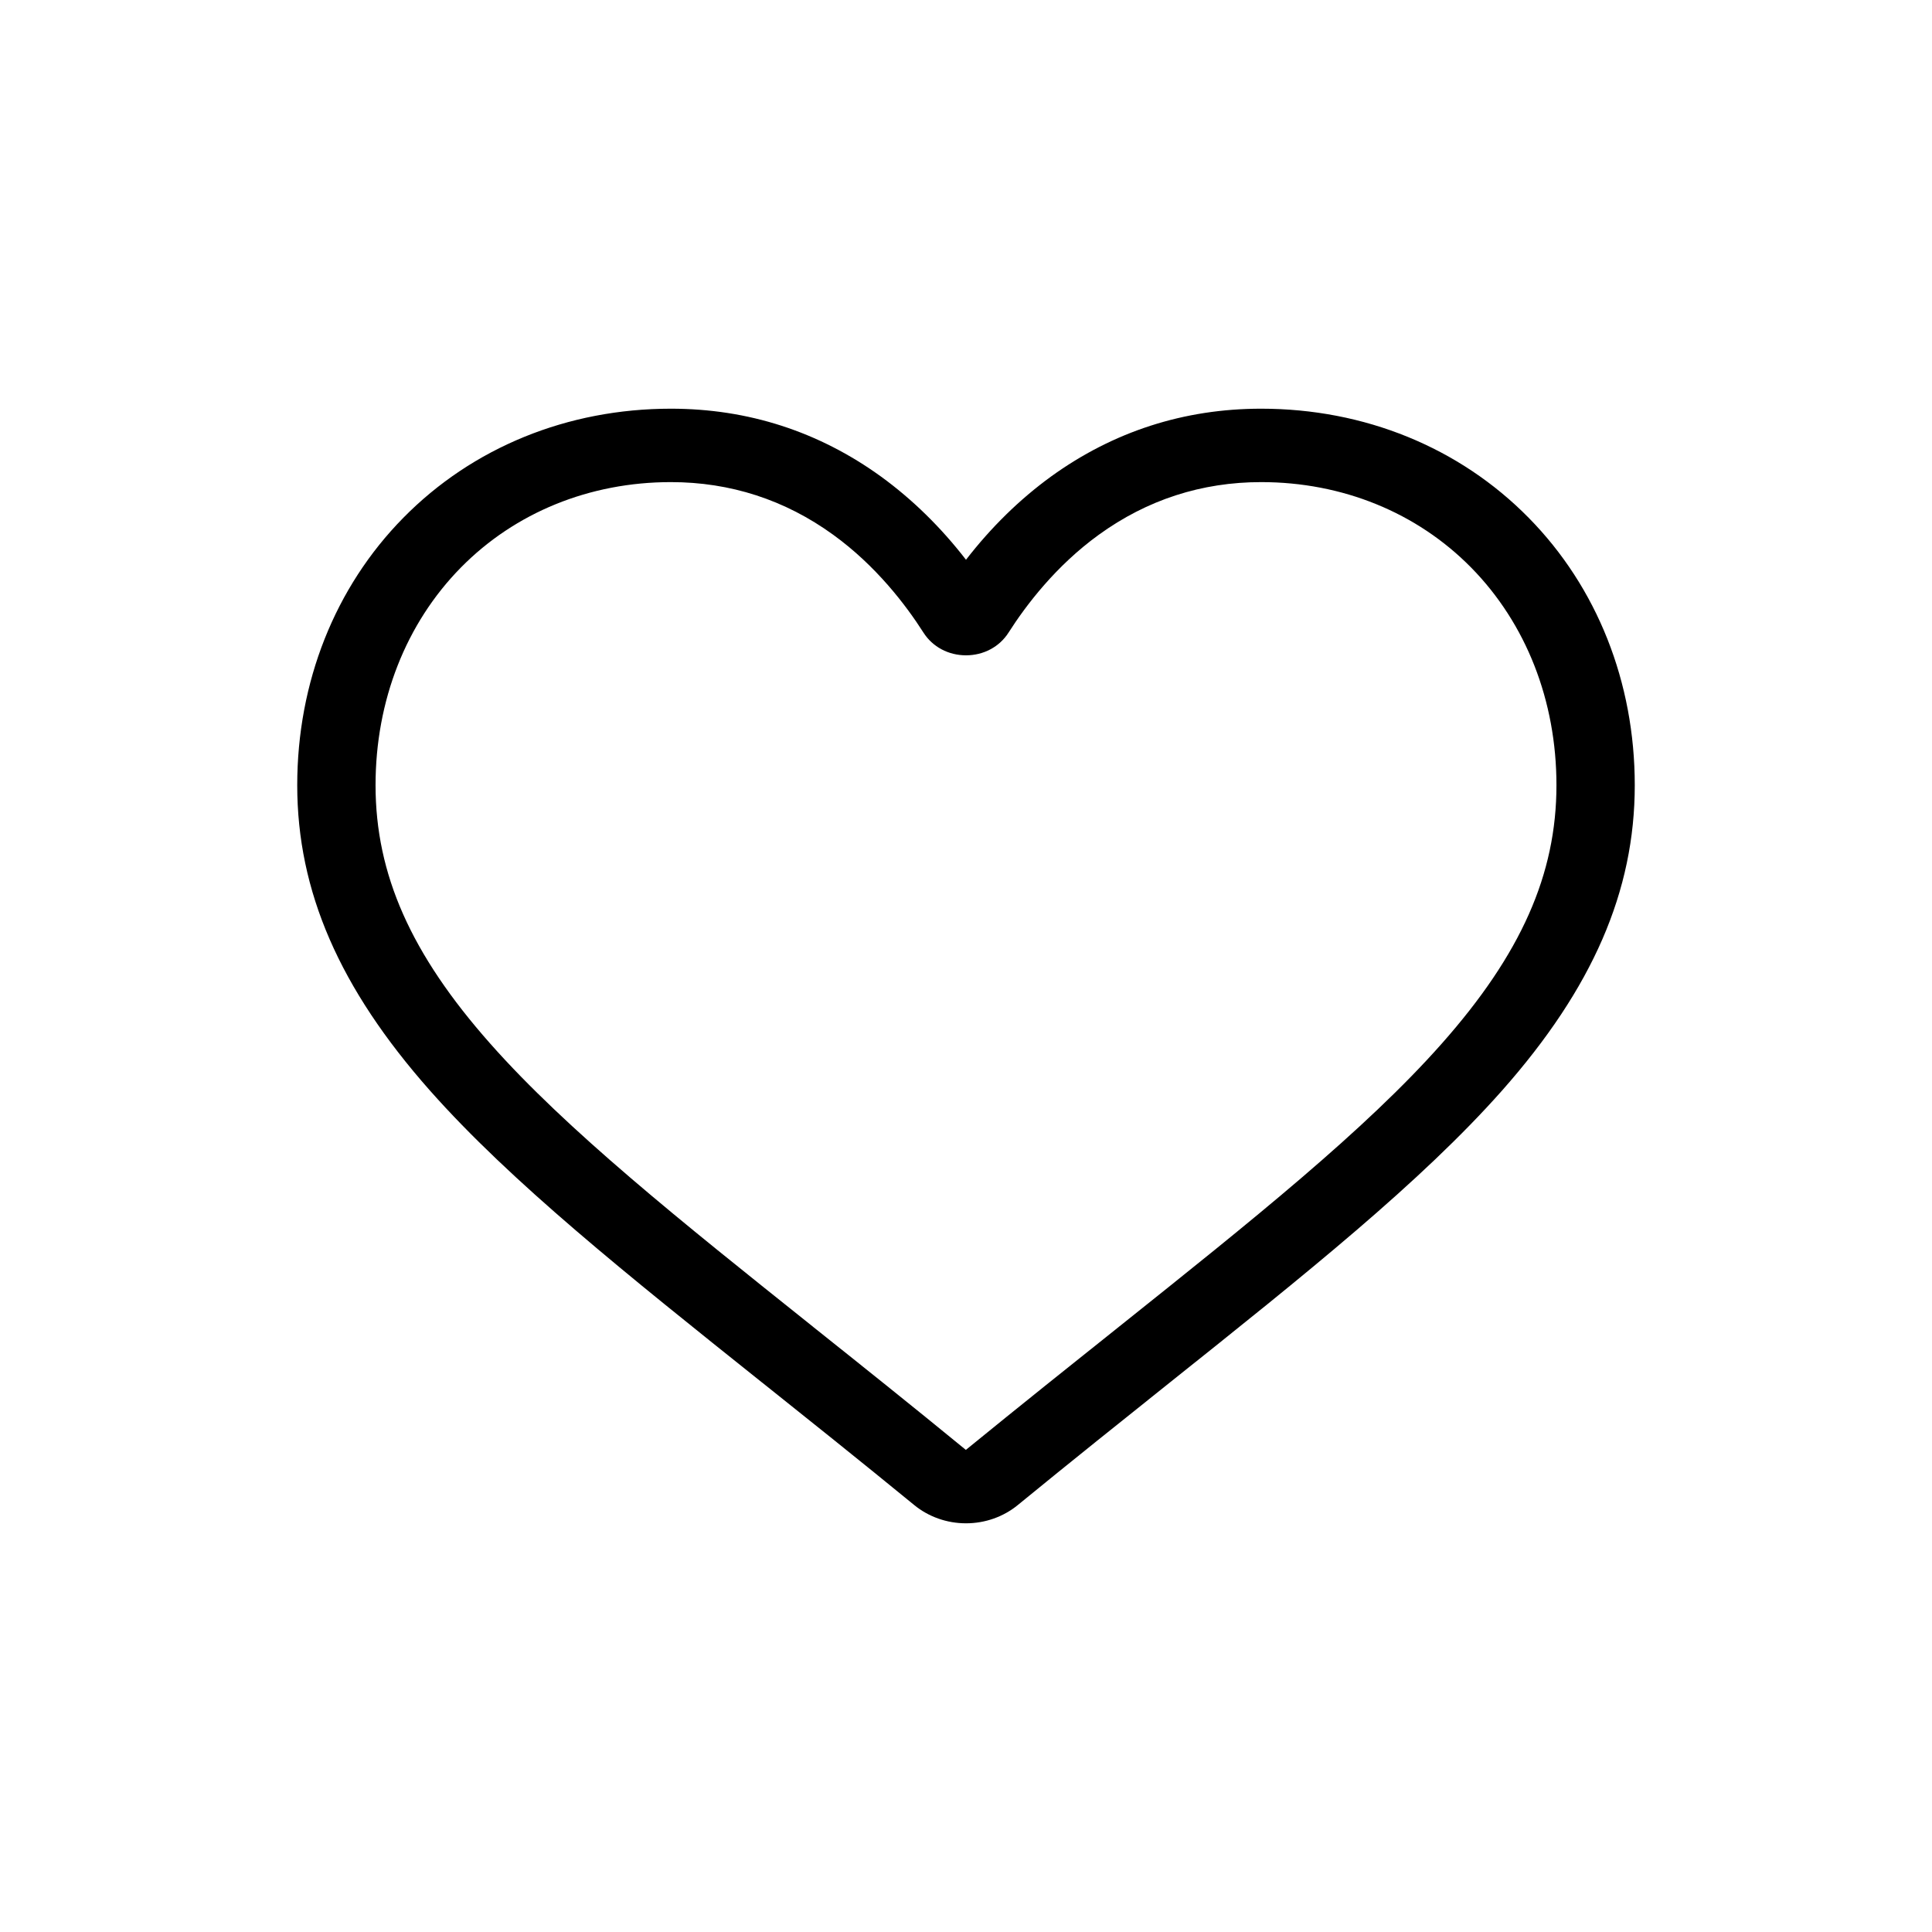 <svg width="26" height="26" viewBox="0 0 26 26" xmlns="http://www.w3.org/2000/svg"><path d="M13 20.5C12.744 20.5 12.497 20.413 12.304 20.255C11.577 19.66 10.876 19.1 10.257 18.606L10.254 18.604C8.441 17.156 6.875 15.906 5.785 14.675C4.567 13.298 4 11.993 4 10.567C4 9.182 4.507 7.903 5.428 6.968C6.36 6.021 7.638 5.5 9.028 5.5C10.068 5.5 11.019 5.808 11.857 6.414C12.279 6.721 12.662 7.096 13 7.533C13.338 7.096 13.721 6.721 14.143 6.414C14.981 5.808 15.933 5.5 16.972 5.5C18.362 5.5 19.64 6.021 20.572 6.968C21.493 7.903 22 9.182 22 10.567C22 11.993 21.433 13.298 20.215 14.675C19.125 15.906 17.559 17.156 15.746 18.603C15.127 19.098 14.425 19.658 13.696 20.255C13.503 20.413 13.256 20.5 13 20.5V20.5ZM9.028 6.488C7.936 6.488 6.933 6.896 6.203 7.637C5.462 8.39 5.054 9.43 5.054 10.567C5.054 11.766 5.53 12.839 6.597 14.044C7.628 15.21 9.162 16.434 10.938 17.852L10.941 17.855C11.562 18.35 12.266 18.912 12.998 19.512C13.735 18.911 14.44 18.348 15.062 17.852C16.838 16.434 18.372 15.21 19.403 14.044C20.47 12.839 20.946 11.766 20.946 10.567C20.946 9.43 20.538 8.39 19.797 7.637C19.067 6.896 18.064 6.488 16.972 6.488C16.172 6.488 15.437 6.726 14.788 7.196C14.21 7.614 13.808 8.144 13.572 8.514C13.45 8.705 13.237 8.819 13 8.819C12.763 8.819 12.55 8.705 12.428 8.514C12.192 8.144 11.79 7.614 11.212 7.196C10.563 6.726 9.828 6.488 9.028 6.488V6.488Z"/></svg>